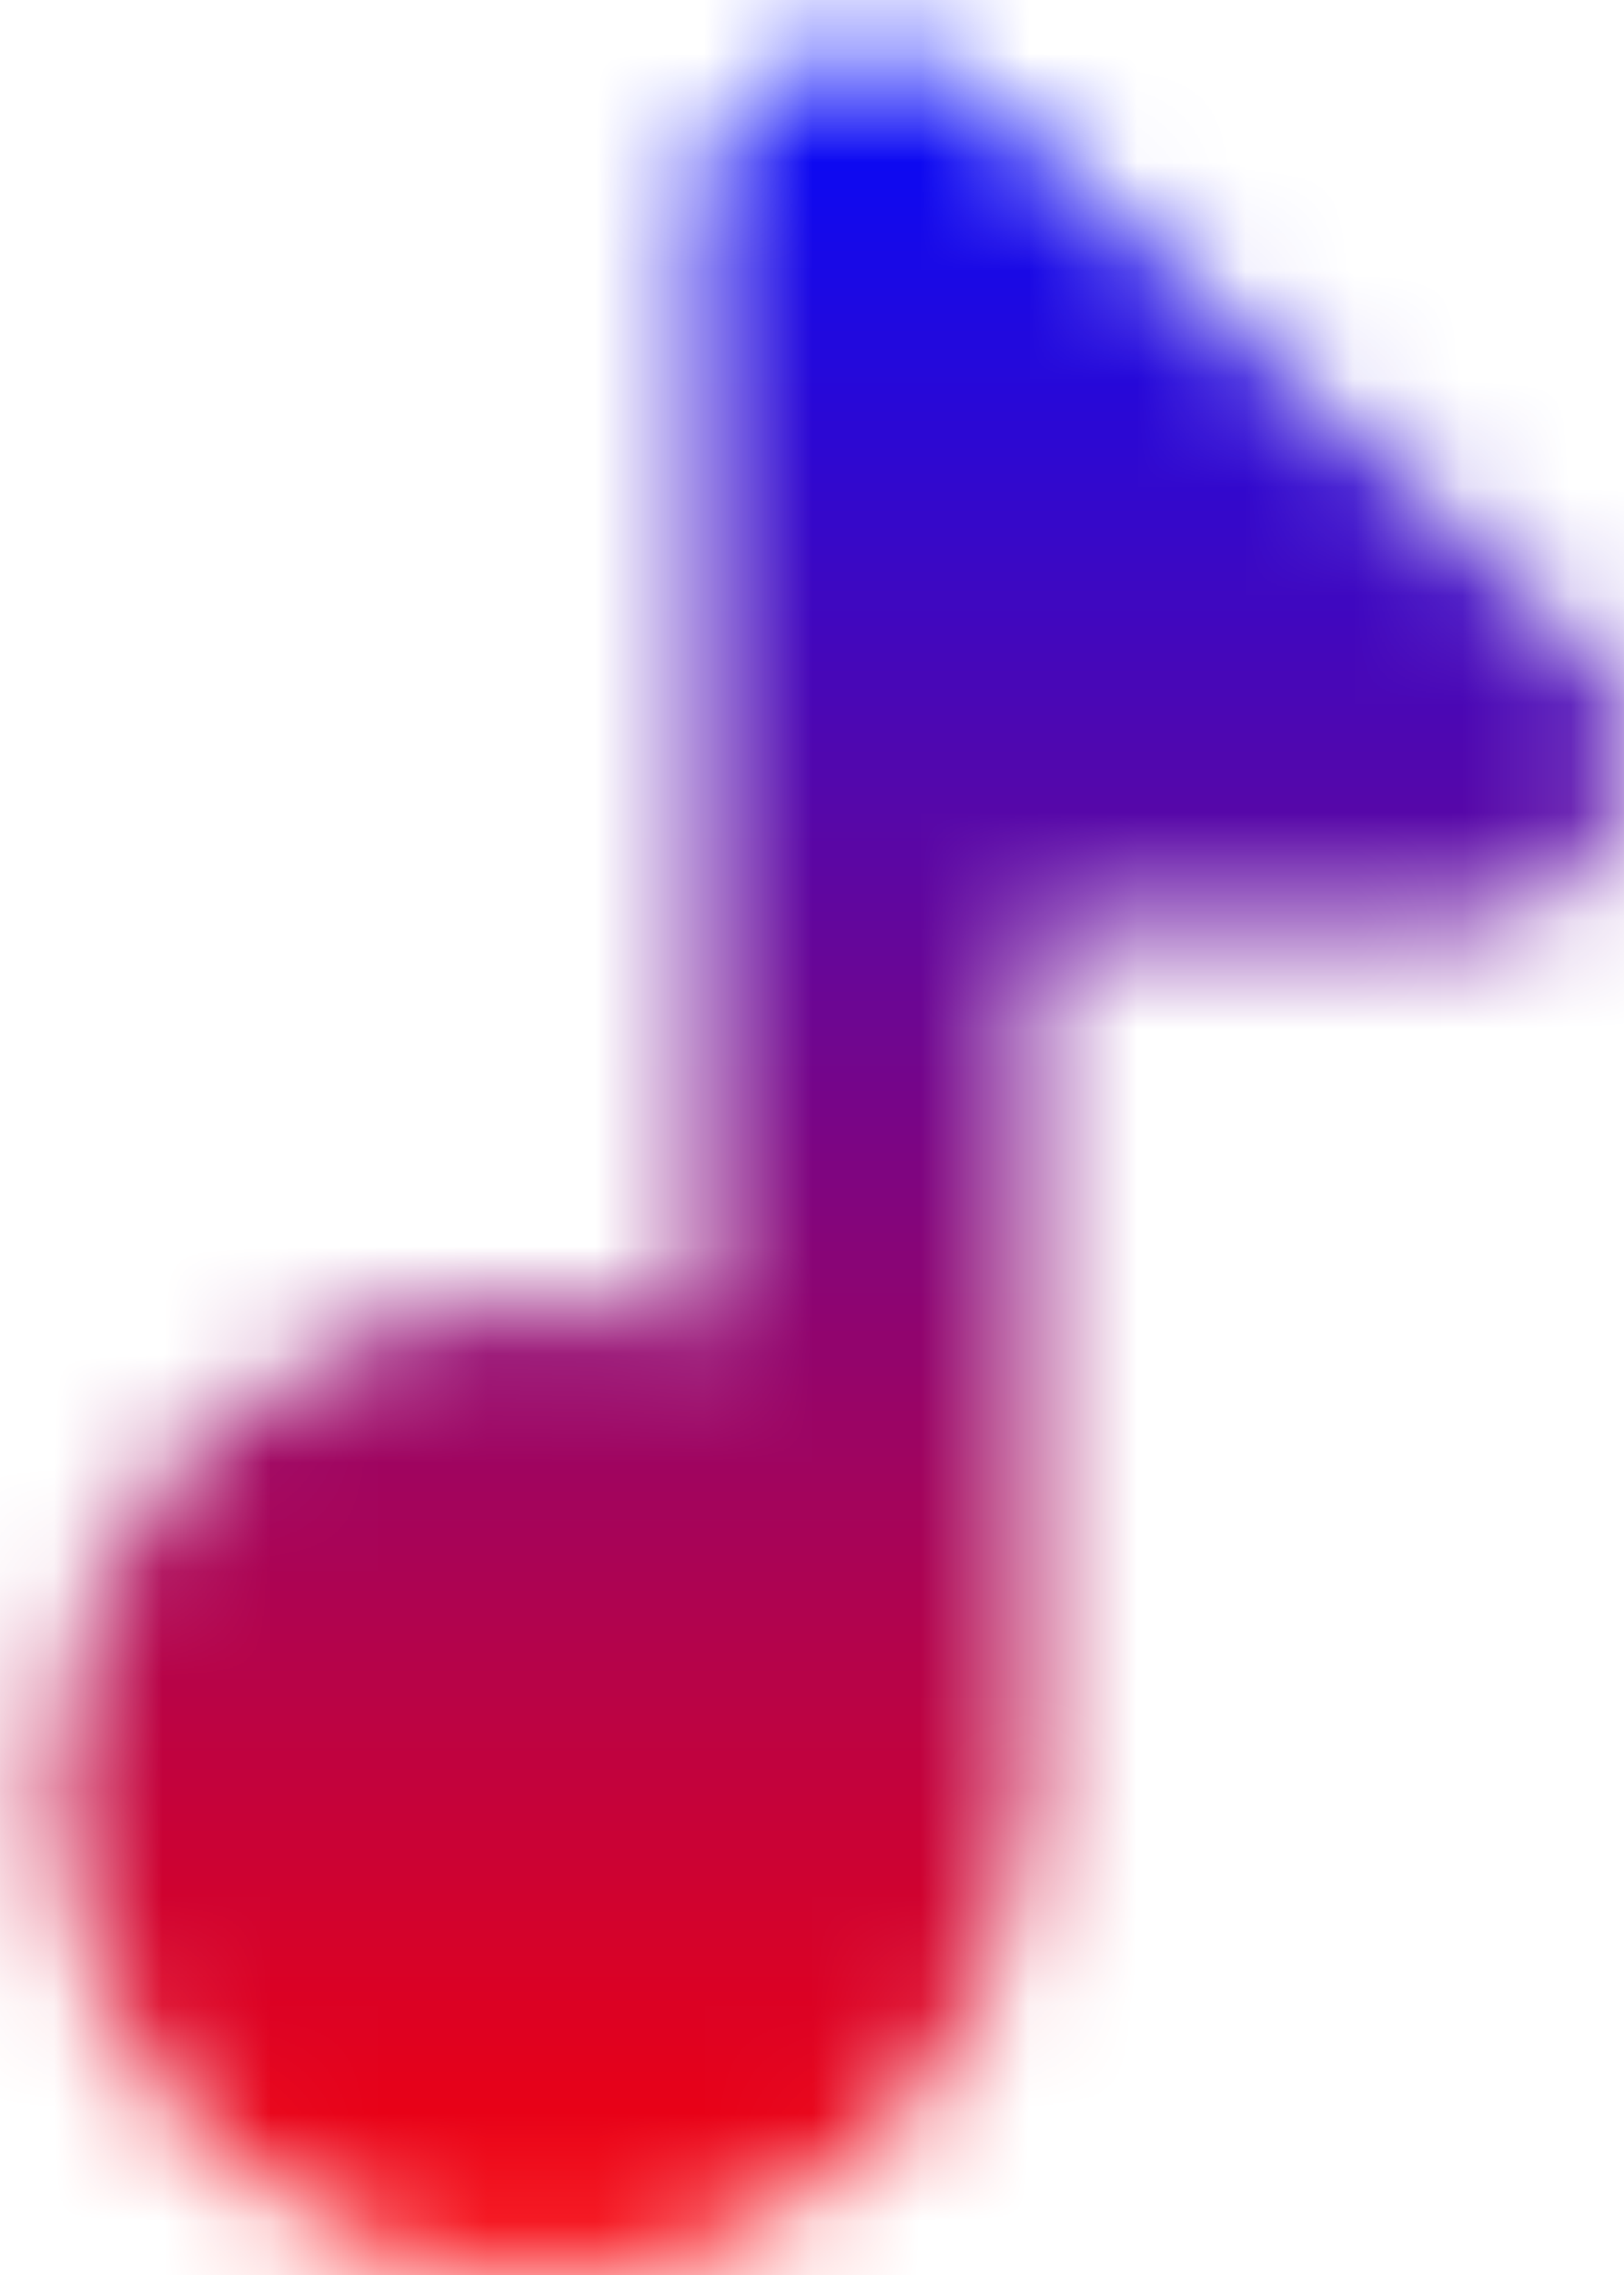 <svg width="15" height="21" viewBox="0 0 15 21" fill="none" xmlns="http://www.w3.org/2000/svg">
<mask id="mask0" mask-type="alpha" maskUnits="userSpaceOnUse" x="0" y="0" width="15" height="21">
<path d="M8 16.5C8 18.157 6.657 19.5 5 19.5C3.343 19.5 2 18.157 2 16.5C2 14.843 3.343 13.5 5 13.5C6.657 13.5 8 14.843 8 16.5Z" fill="#000AFF"/>
<path d="M8 2L8 7H13.5L8 2Z" fill="#000AFF"/>
<path d="M8 2L8 16.5M8 2L8 7H13.5L8 2ZM8 16.5C8 18.157 6.657 19.5 5 19.5C3.343 19.5 2 18.157 2 16.5C2 14.843 3.343 13.5 5 13.5C6.657 13.5 8 14.843 8 16.5Z" stroke="#000AFF" stroke-width="3" stroke-linecap="round" stroke-linejoin="round"/>
</mask>
<g mask="url(#mask0)">
<path d="M-7 -1.48349e-06H19V21H-7V-1.48349e-06Z" fill="url(#paint0_linear)"/>
</g>
<defs>
<linearGradient id="paint0_linear" x1="6" y1="0.389" x2="6" y2="21.389" gradientUnits="userSpaceOnUse">
<stop stop-color="#000AFF"/>
<stop offset="1" stop-color="#FF0000"/>
</linearGradient>
</defs>
</svg>
